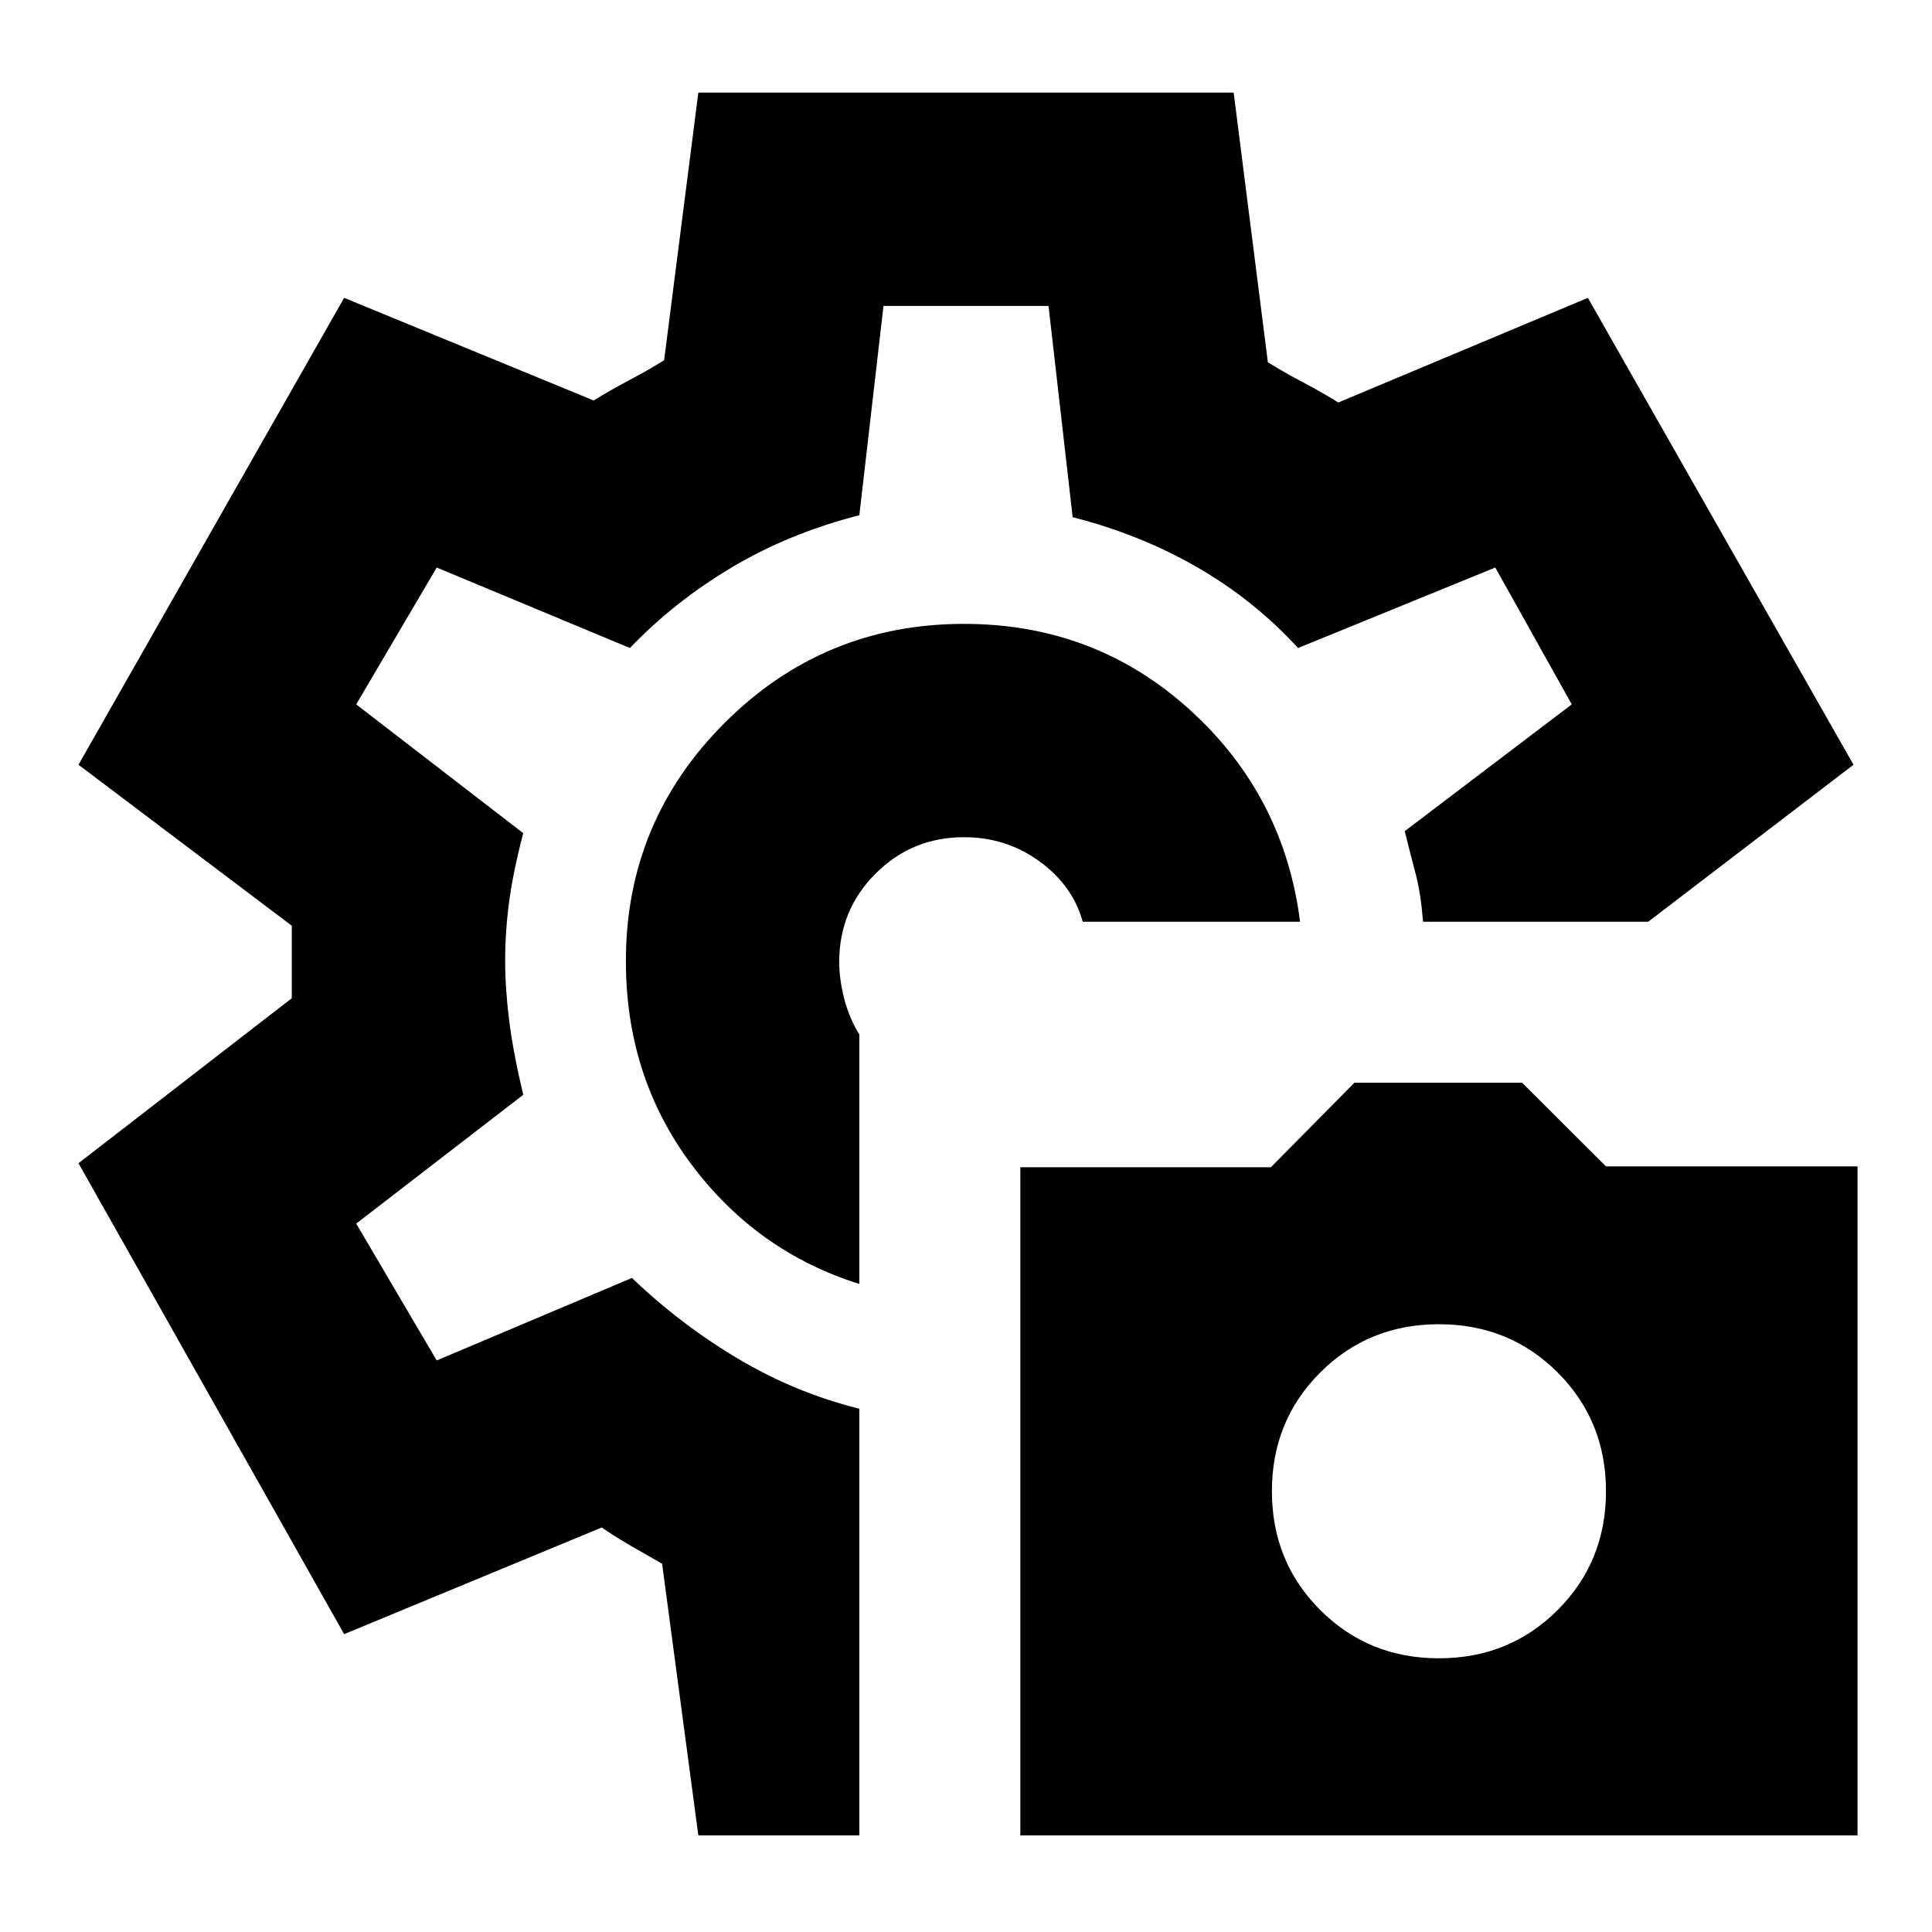 <svg xmlns="http://www.w3.org/2000/svg" height="24" viewBox="0 -960 960 960" width="24"><path d="M507-48v-332h124.5l41.5-42h83.33L798-380.44h125V-48H507Zm208-88q35 0 59-24t24-59q0-35-24-59t-59-24q-35 0-59 24t-24 59q0 35 24 59t59 24ZM479-482Zm0-168q-69.6 0-118.8 49.07T311-482.45q0 57.45 32.5 100.95T427-322v-124q-5-8-7.5-17.72-2.5-9.72-2.5-18.28 0-25.83 18.08-43.92Q453.17-544 479-544q21 0 37.5 12t21.5 30h108q-8-63-55-105.5T479-650ZM347-48l-18-135q-7-4-14.78-8.45-7.78-4.46-15.22-9.55l-128 53L39-382l106-82v-36L39-580l132-232 124 51q8-5 17.5-10t17.5-10l17-133h266l17 134q8 5 17.5 10t17.5 10l124-52 132 232-102 78H707.11q-1.11-14-3.61-23.5T698-547l83-63-38-68-98 40q-22-24-50.39-40.29-28.4-16.3-61.61-24.71l-12-105h-82l-12 104q-35 9-63.5 26T313-638l-96-40-40 68 83 64q-5 19-7 34t-2 29.42q0 13.58 2 29.58 2 16 7 37l-83 64 40 68 97-41q24 23 52.5 40t60.5 25v212h-80Z"/></svg>